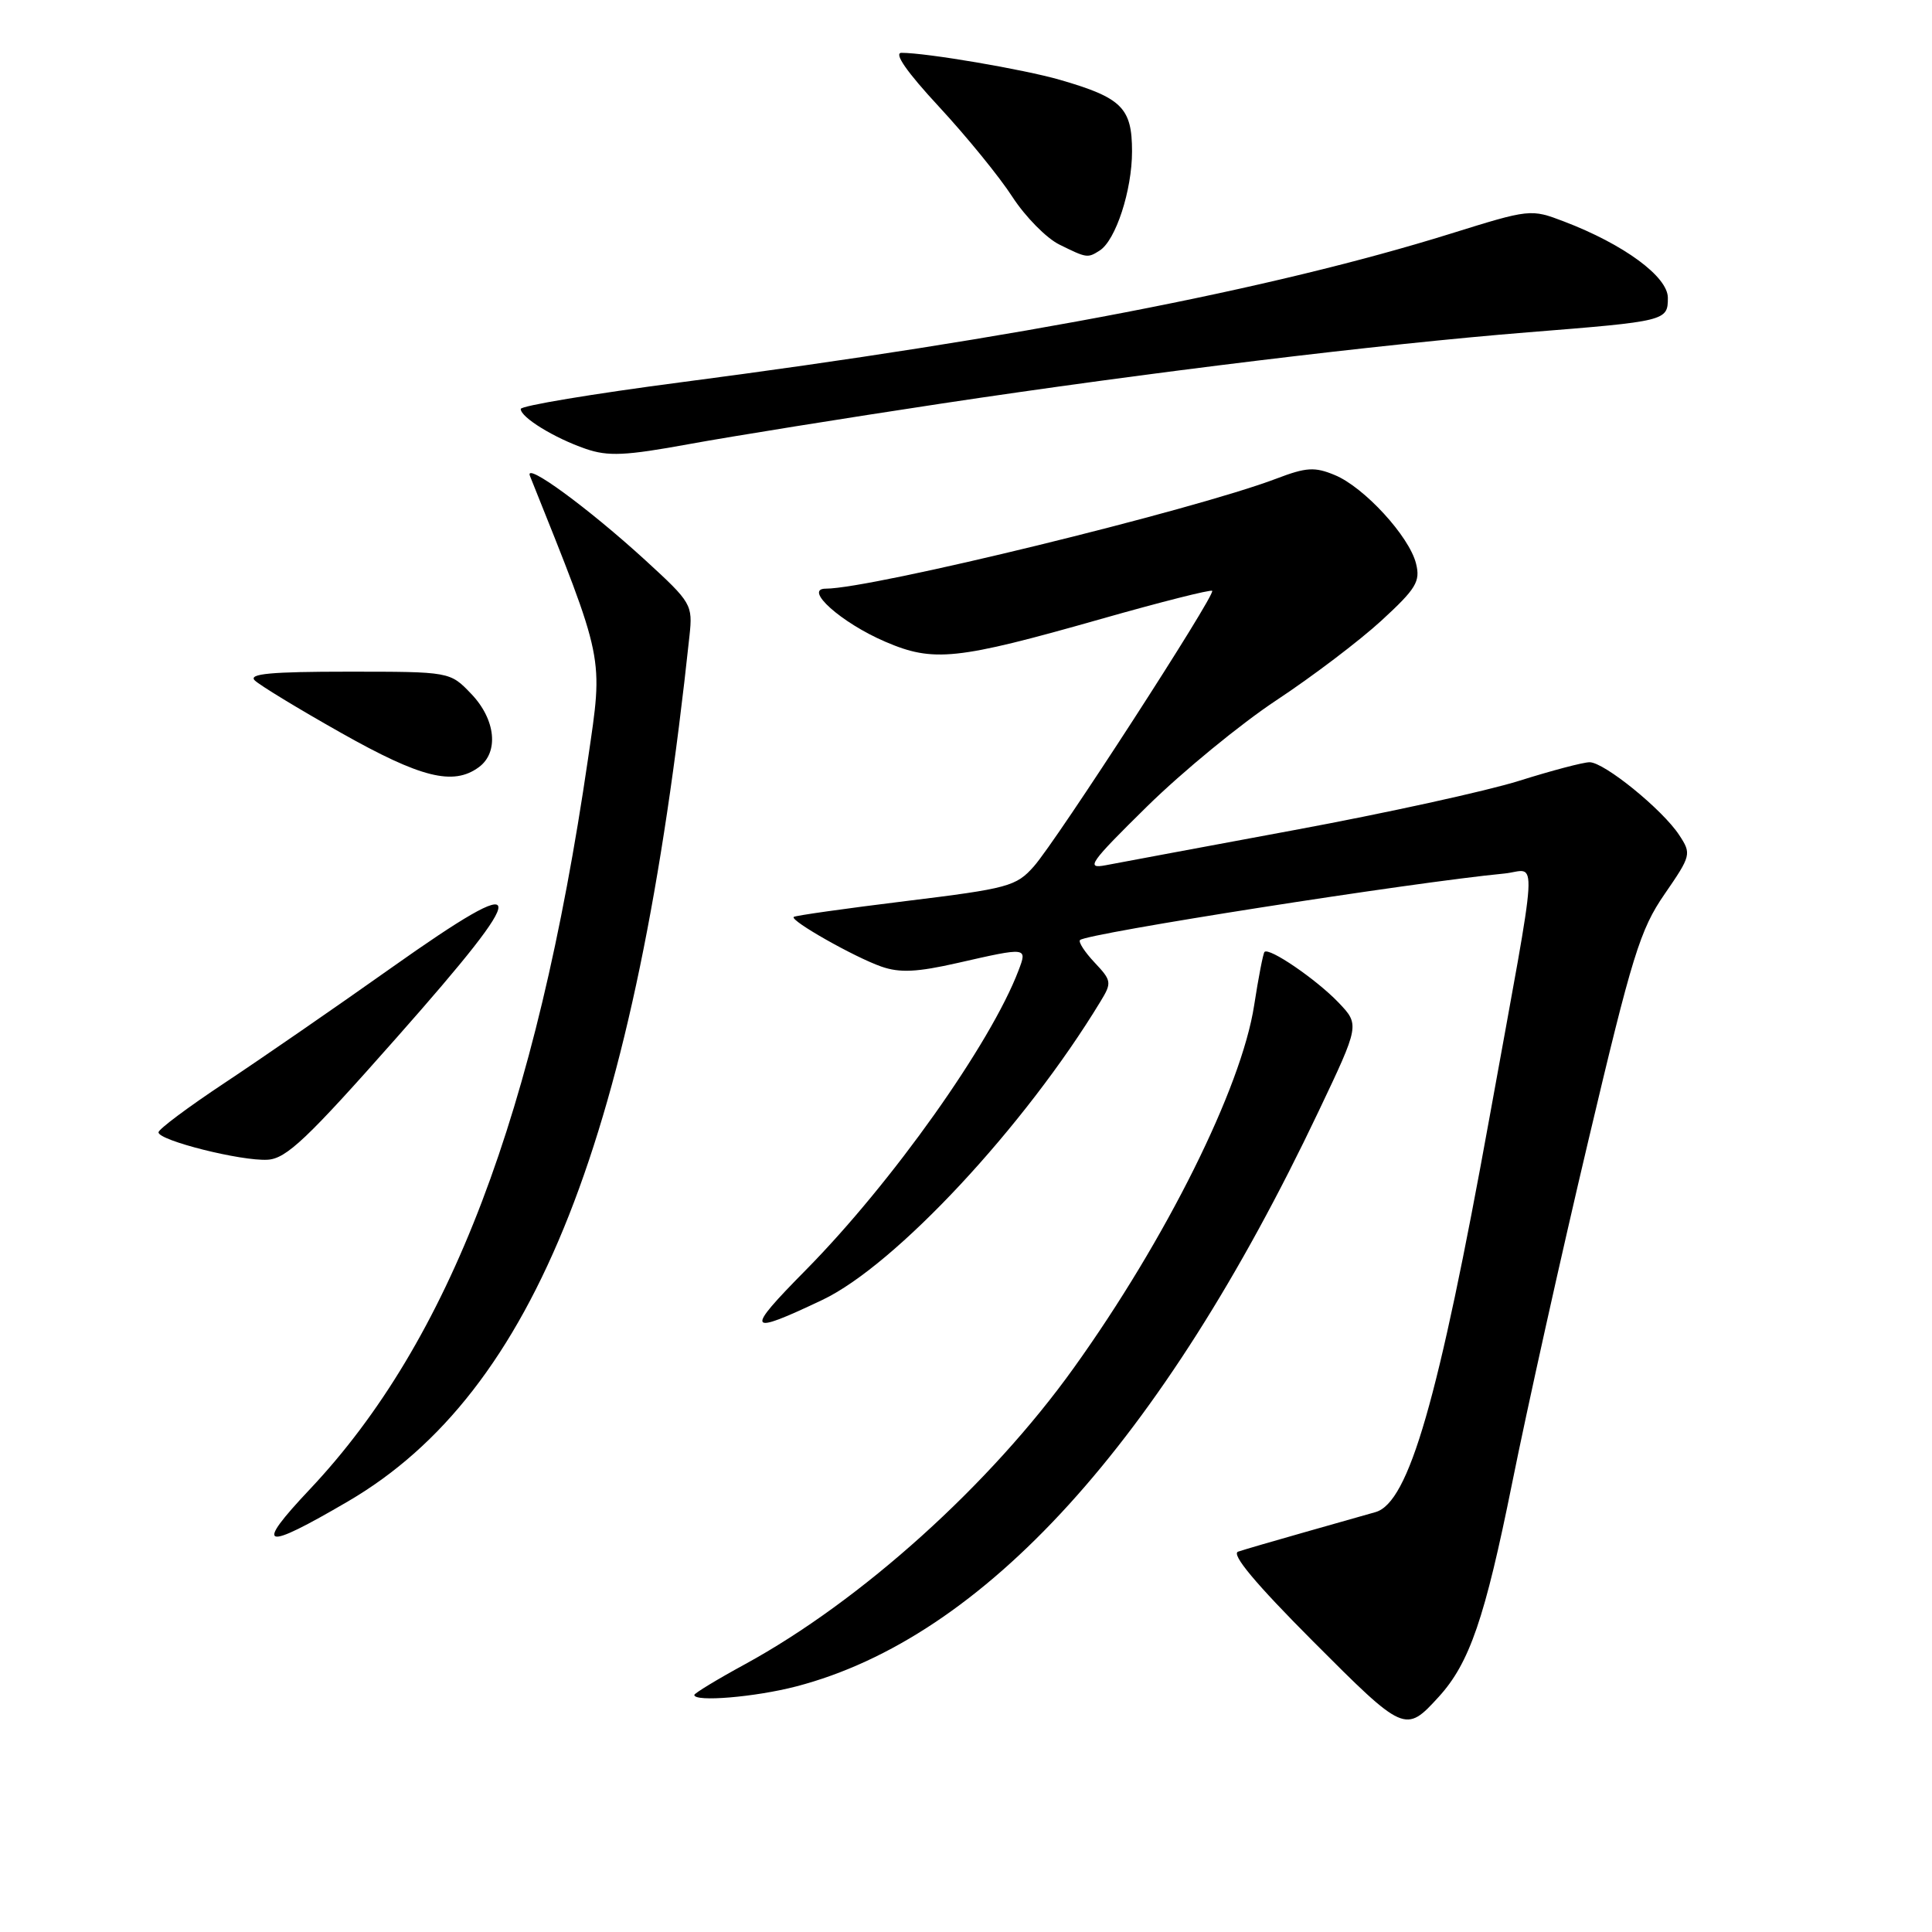 <?xml version="1.0" encoding="UTF-8" standalone="no"?>
<!DOCTYPE svg PUBLIC "-//W3C//DTD SVG 1.1//EN" "http://www.w3.org/Graphics/SVG/1.1/DTD/svg11.dtd" >
<svg xmlns="http://www.w3.org/2000/svg" xmlns:xlink="http://www.w3.org/1999/xlink" version="1.1" viewBox="0 0 256 256">
 <g >
 <path fill="currentColor"
d=" M 190.64 224.84 C 194.72 220.37 196.76 214.41 200.37 196.50 C 202.36 186.60 206.90 166.18 210.47 151.11 C 216.27 126.59 217.32 123.18 220.57 118.47 C 224.09 113.36 224.14 113.14 222.51 110.66 C 220.31 107.29 212.57 101.00 210.63 101.00 C 209.79 101.00 205.59 102.11 201.30 103.46 C 197.01 104.81 183.60 107.75 171.50 109.99 C 159.40 112.24 148.15 114.33 146.50 114.65 C 143.81 115.16 144.39 114.34 152.00 106.85 C 156.68 102.25 164.39 95.92 169.14 92.78 C 173.88 89.65 180.14 84.90 183.04 82.24 C 187.65 78.00 188.23 77.05 187.63 74.67 C 186.73 71.06 180.75 64.55 176.87 62.95 C 174.21 61.84 173.09 61.91 169.13 63.42 C 158.17 67.59 115.53 78.00 109.42 78.00 C 106.40 78.00 111.47 82.53 117.30 85.03 C 123.69 87.78 126.74 87.46 145.88 82.02 C 153.79 79.77 160.43 78.09 160.62 78.29 C 161.11 78.78 140.04 111.35 137.00 114.79 C 134.65 117.45 133.62 117.73 120.00 119.40 C 112.03 120.38 105.35 121.32 105.17 121.50 C 104.67 121.99 113.22 126.83 116.79 128.08 C 119.23 128.93 121.51 128.82 126.92 127.59 C 136.14 125.49 136.14 125.49 134.96 128.59 C 131.28 138.28 118.18 156.73 106.77 168.29 C 98.63 176.53 98.91 177.02 108.98 172.24 C 118.65 167.64 135.78 149.26 145.82 132.70 C 147.34 130.21 147.30 129.94 145.04 127.54 C 143.73 126.15 142.86 124.81 143.11 124.56 C 143.99 123.68 187.10 116.92 199.31 115.75 C 203.78 115.32 204.02 111.33 197.38 148.00 C 190.58 185.57 186.68 199.09 182.27 200.36 C 181.30 200.64 177.12 201.82 173.00 202.99 C 168.88 204.16 164.85 205.33 164.06 205.60 C 163.09 205.92 166.35 209.83 173.98 217.48 C 186.09 229.62 186.22 229.68 190.64 224.84 Z  M 105.50 223.46 C 130.37 216.98 153.88 191.11 174.70 147.30 C 180.17 135.79 180.17 135.79 177.34 132.82 C 174.41 129.77 168.16 125.49 167.55 126.14 C 167.37 126.34 166.75 129.52 166.18 133.22 C 164.50 144.13 154.52 164.19 142.27 181.27 C 131.20 196.72 114.14 212.09 98.75 220.50 C 95.04 222.52 92.00 224.37 92.00 224.59 C 92.00 225.55 100.05 224.88 105.50 223.46 Z  M 46.13 198.93 C 70.93 184.43 84.28 150.57 91.36 84.25 C 91.80 80.12 91.64 79.85 85.53 74.25 C 77.92 67.29 69.42 61.08 70.22 63.06 C 80.19 87.96 79.93 86.74 77.91 100.58 C 71.04 147.60 59.60 177.65 41.08 197.31 C 33.61 205.23 34.74 205.59 46.13 198.93 Z  M 52.62 137.42 C 70.72 116.95 70.56 115.00 51.87 128.23 C 44.52 133.44 34.56 140.31 29.75 143.50 C 24.94 146.69 21.00 149.63 21.00 150.04 C 21.00 151.12 31.98 153.88 35.46 153.67 C 37.94 153.53 40.70 150.91 52.62 137.42 Z  M 63.43 101.67 C 66.14 99.70 65.69 95.33 62.44 91.94 C 59.63 89.00 59.63 89.00 46.11 89.00 C 35.92 89.00 32.88 89.28 33.75 90.15 C 34.38 90.78 39.54 93.92 45.20 97.11 C 55.76 103.07 60.05 104.14 63.43 101.67 Z  M 124.71 53.48 C 152.16 49.34 183.03 45.59 202.50 44.03 C 220.80 42.57 221.00 42.52 221.00 39.46 C 221.00 36.66 215.16 32.37 207.24 29.35 C 202.84 27.67 202.74 27.68 192.16 30.98 C 168.56 38.33 135.01 44.81 90.25 50.65 C 78.56 52.18 69.00 53.77 69.00 54.19 C 69.00 55.31 73.47 58.05 77.60 59.47 C 80.58 60.50 82.87 60.39 91.34 58.84 C 96.93 57.82 111.95 55.41 124.71 53.48 Z  M 145.71 33.20 C 147.84 31.85 150.00 25.22 150.00 20.06 C 150.00 14.28 148.65 12.95 140.42 10.57 C 135.63 9.19 122.78 7.00 119.46 7.00 C 118.39 7.00 120.13 9.51 124.43 14.15 C 128.07 18.08 132.45 23.45 134.15 26.09 C 135.86 28.72 138.66 31.57 140.38 32.41 C 144.00 34.20 144.11 34.22 145.71 33.20 Z "/>
</g>
</svg>